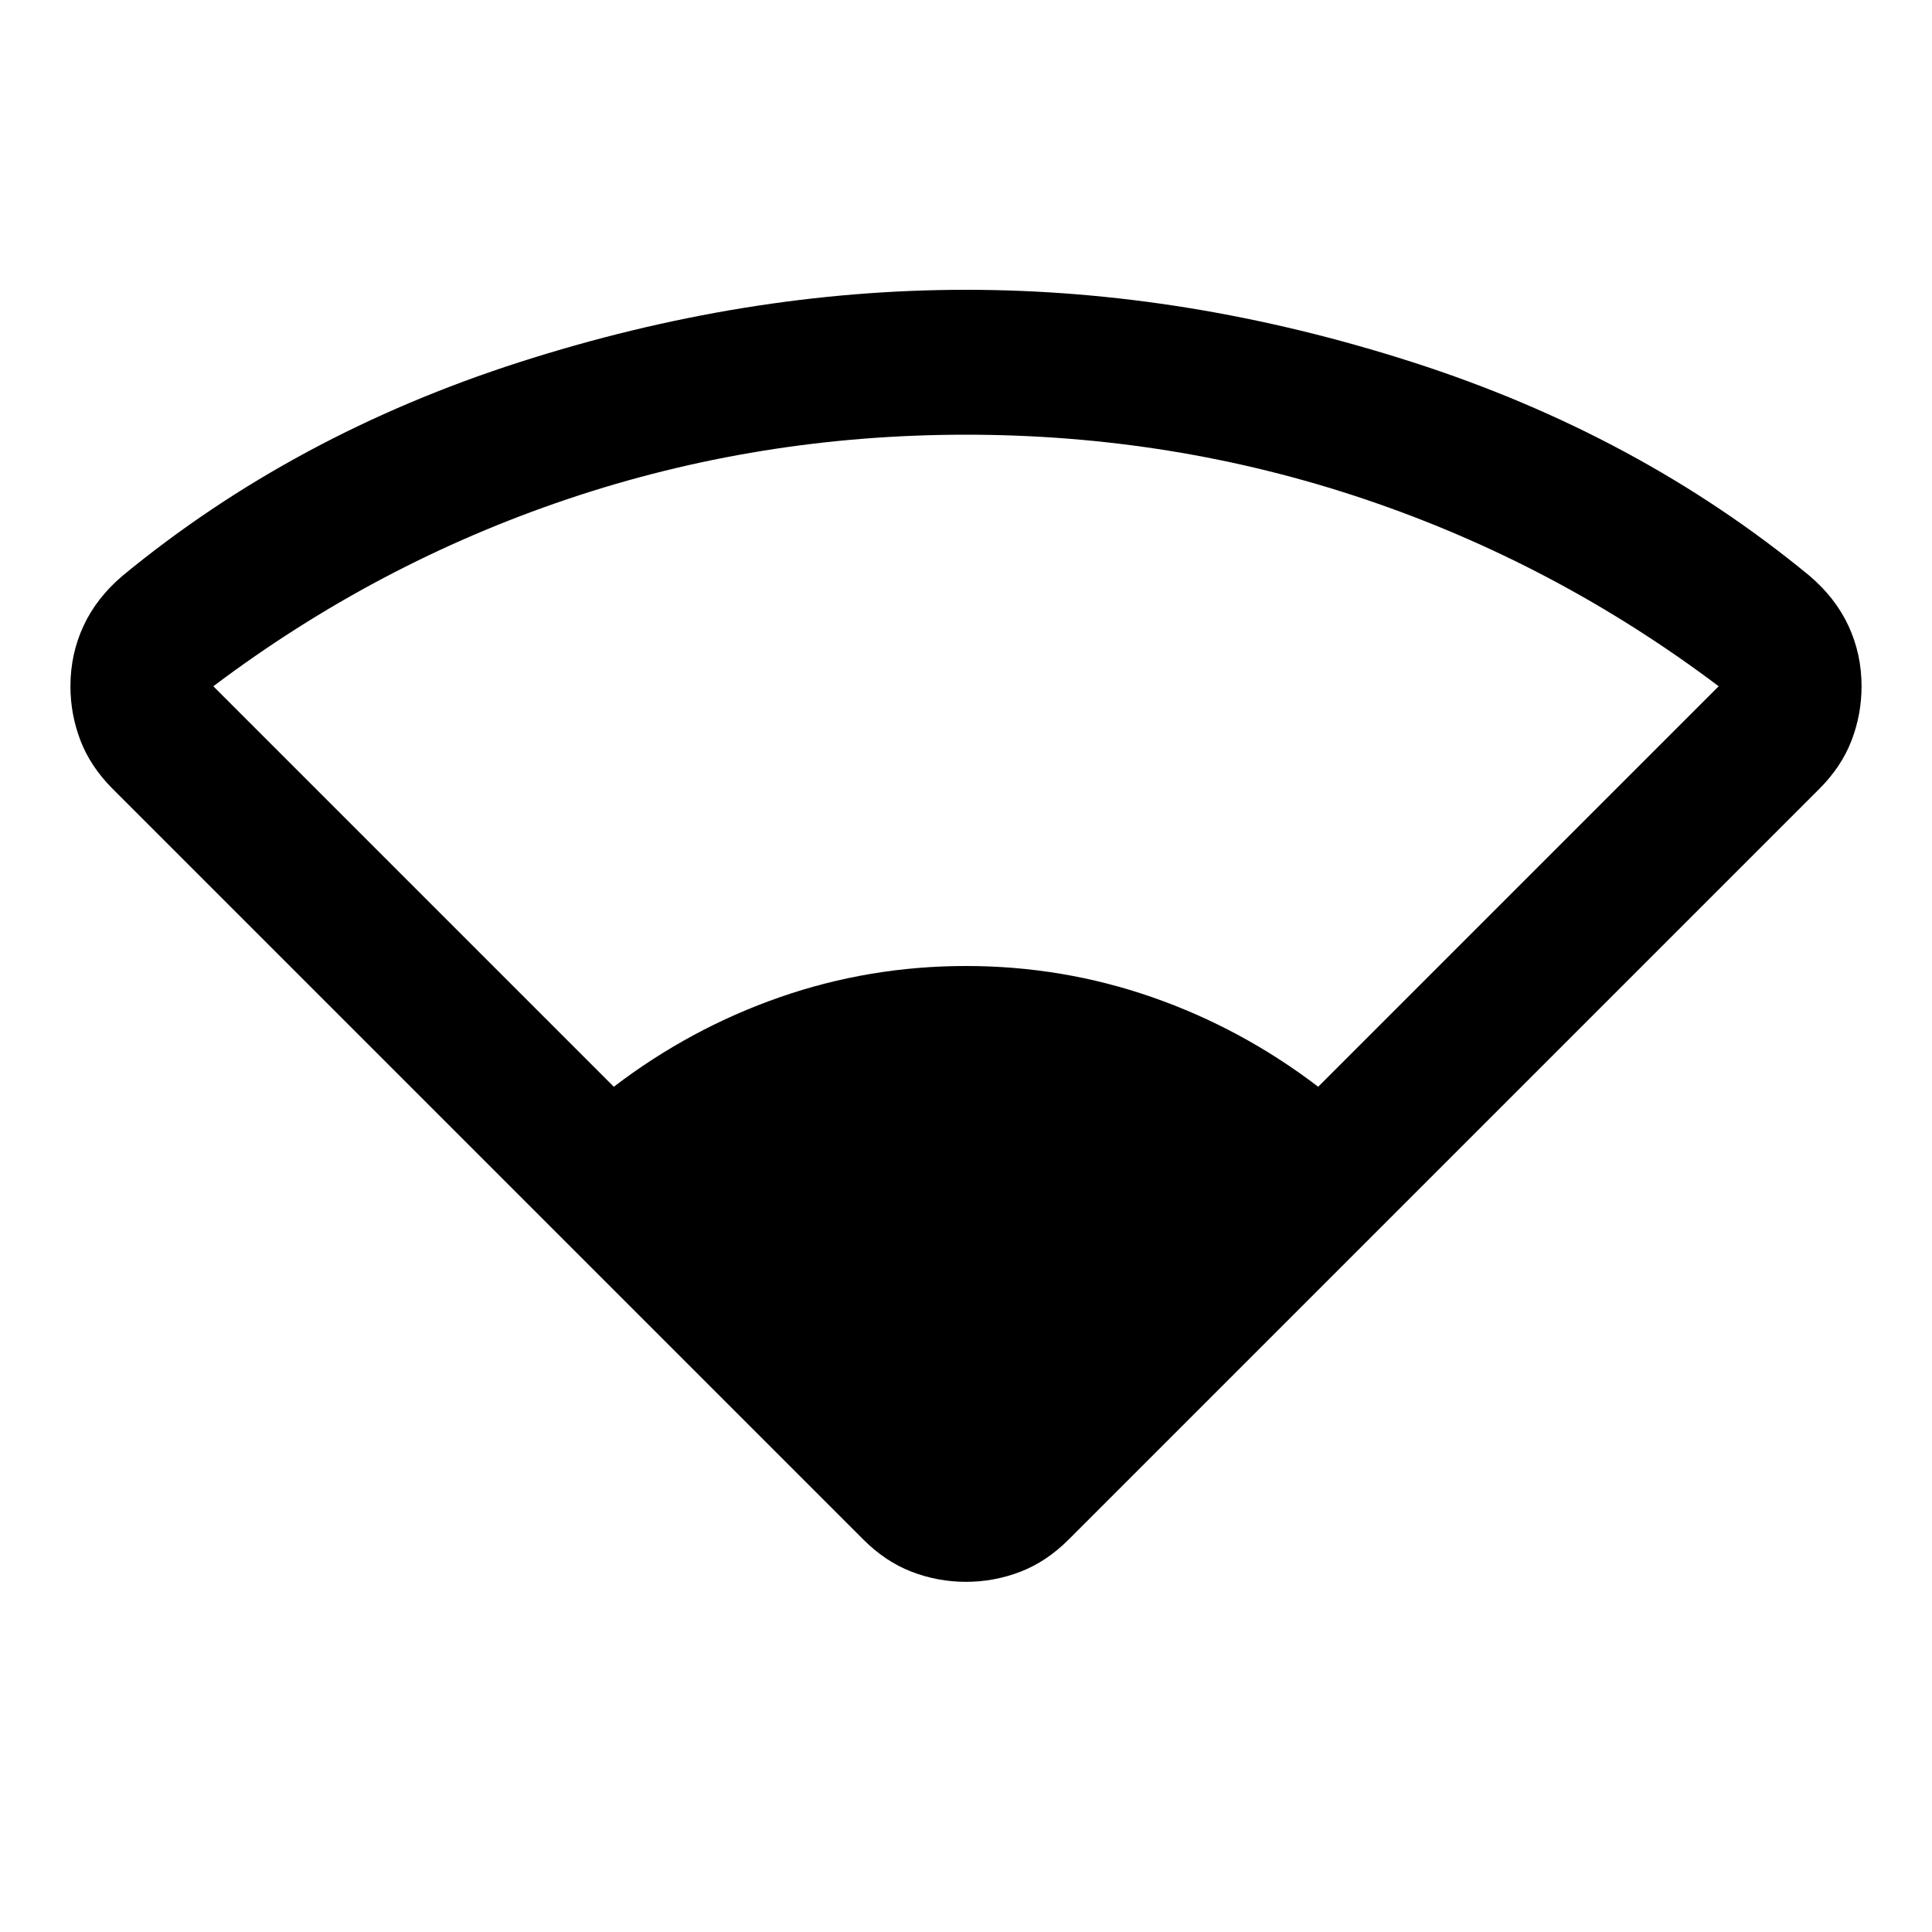 <svg xmlns="http://www.w3.org/2000/svg" height="20" viewBox="0 -960 960 960" width="20"><path d="M429-195 56-568q-11-11-16-24t-5-27q0-16 6.5-30T61-674q85-70 197-106t222-36q110 0 222 36t197 106q13 11 19.5 25t6.5 30q0 14-5 27t-16 24L531-195q-11 11-24 16t-27 5q-14 0-27-5t-24-16ZM305-420q38-29 82.5-44.5T480-480q48 0 92.5 15.5T655-420l199-199q-81-61-176-93t-198-32q-103 0-198 32t-176 93l199 199Z"/></svg>